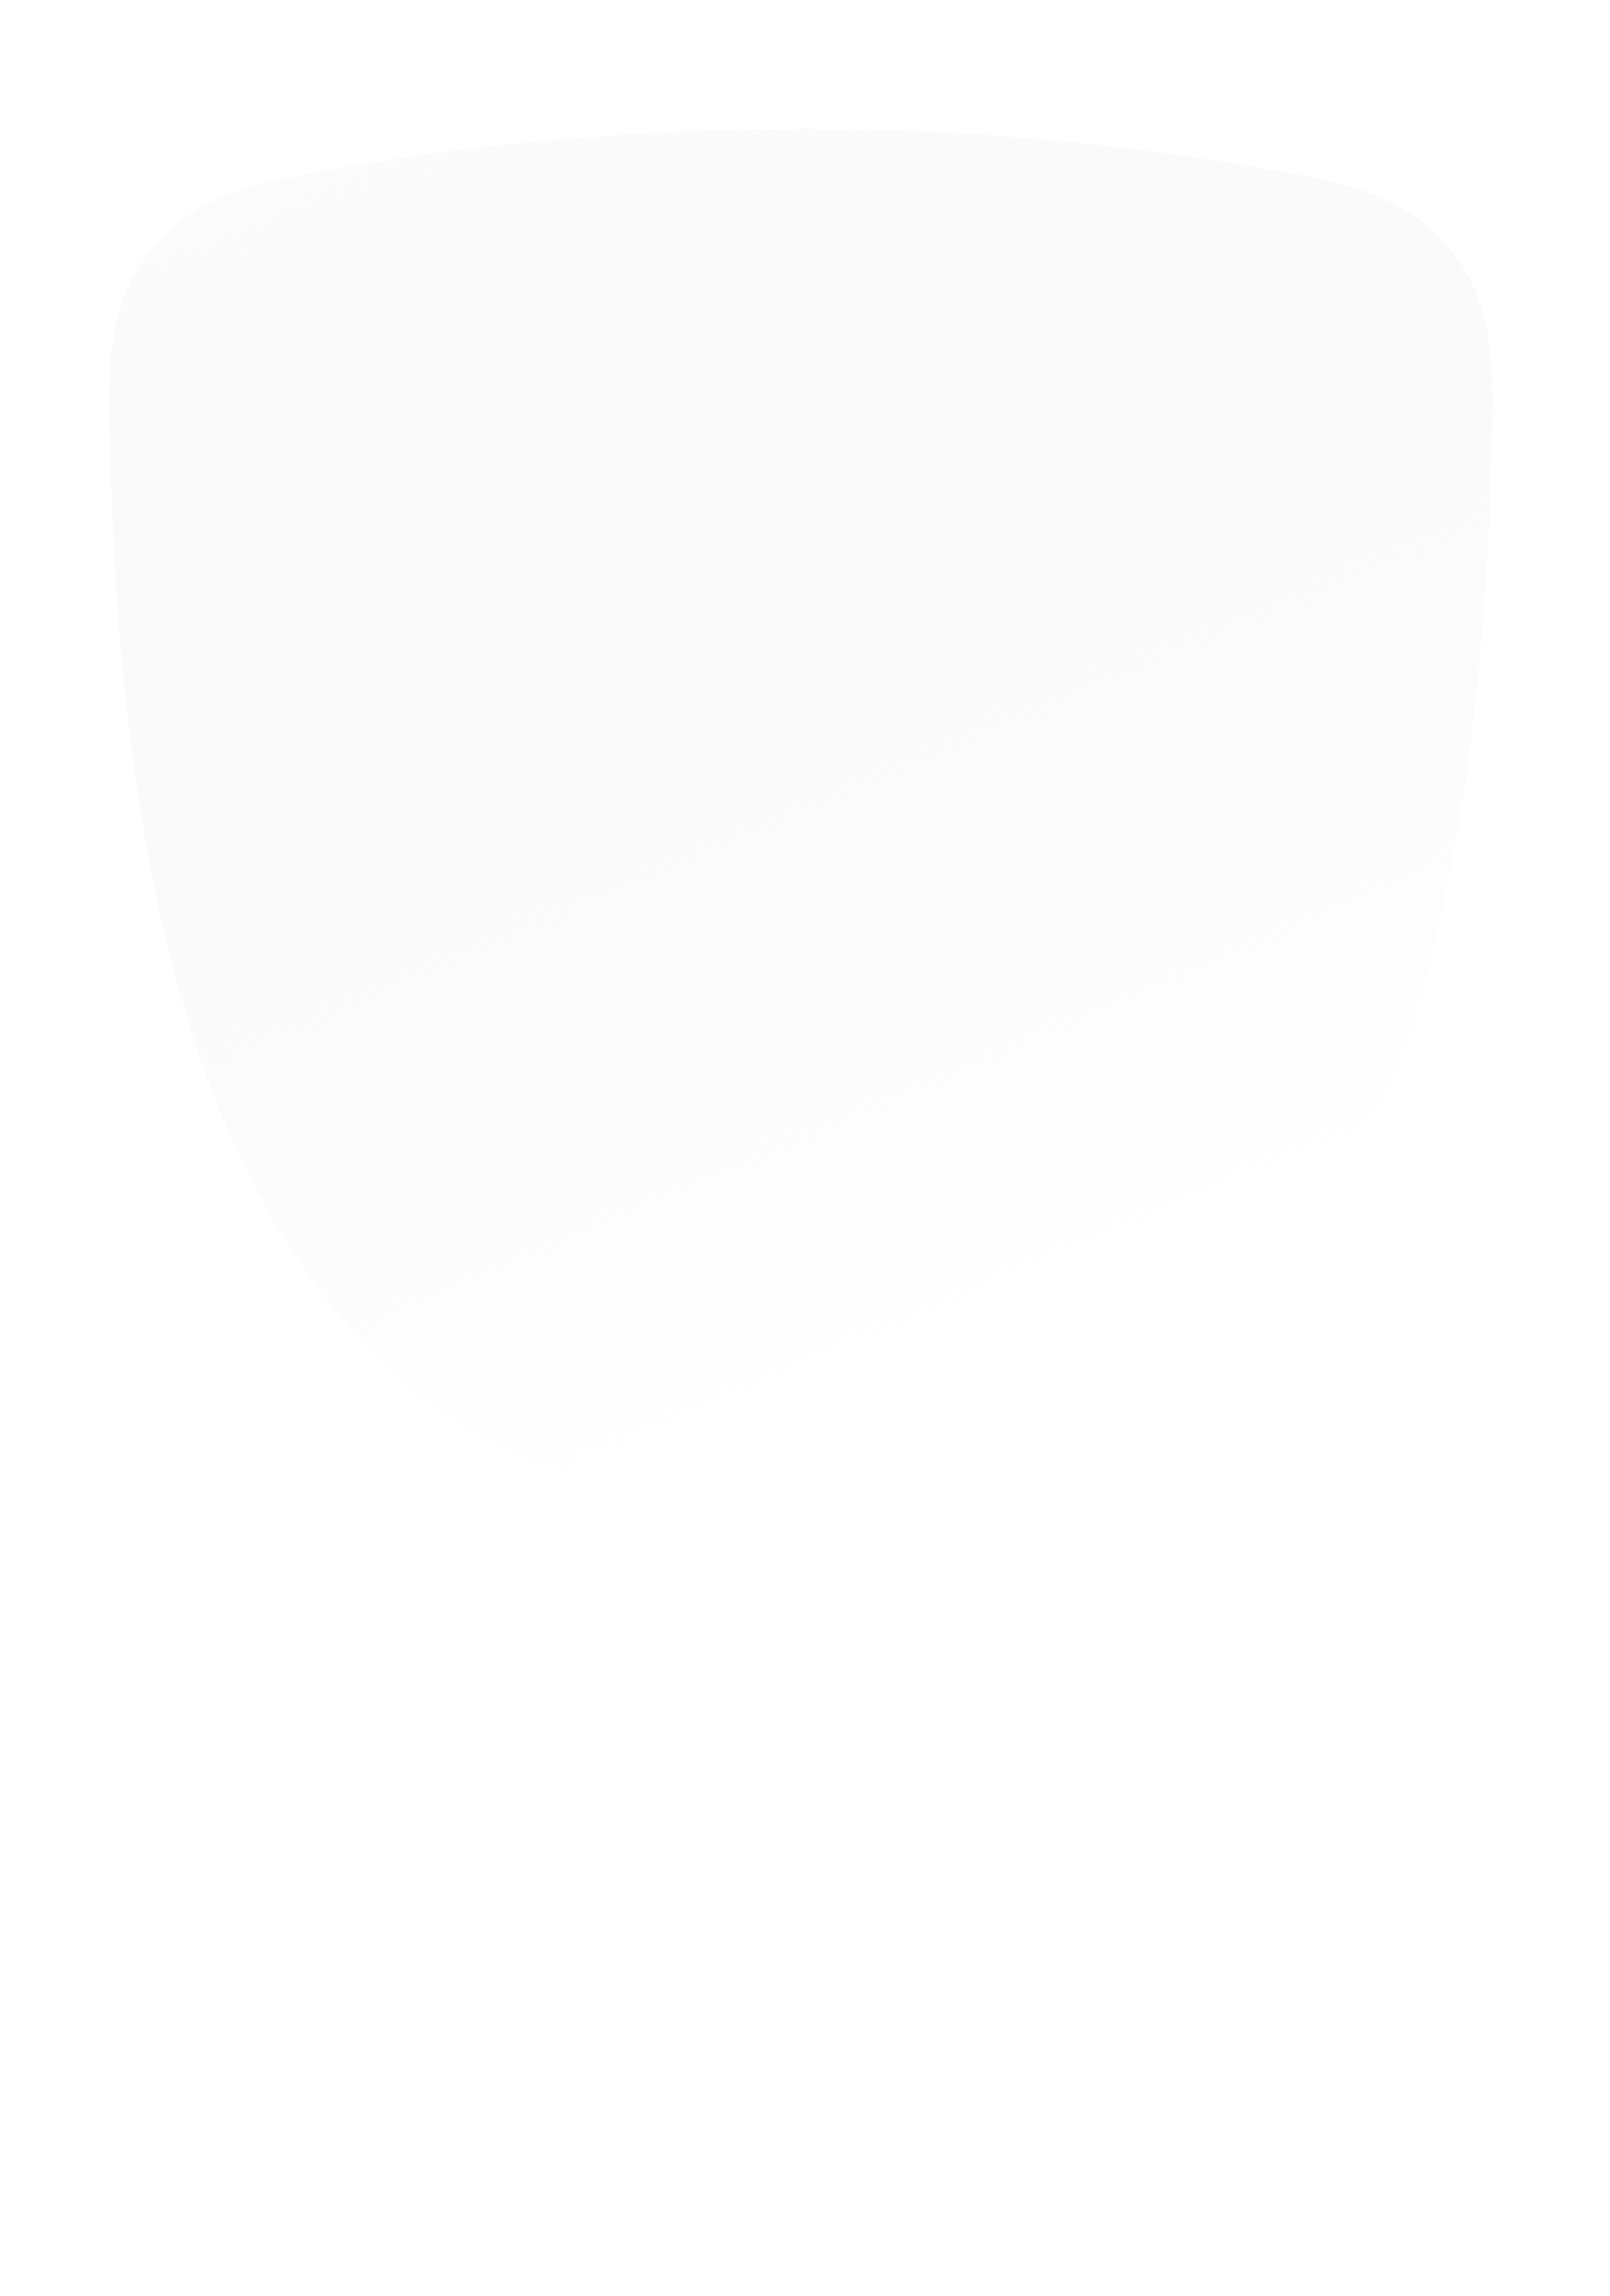 <svg width="47" height="67" viewBox="0 0 47 67" fill="none" xmlns="http://www.w3.org/2000/svg">
<g filter="url(#filter0_d_765_65)">
<path fill-rule="evenodd" clip-rule="evenodd" d="M35.529 3.774C31.347 3.088 27.114 2.753 22.876 2.771C17.722 2.771 13.472 3.225 10.223 3.774C6.93 4.329 5.285 4.606 3.909 6.3C2.536 7.994 2.608 9.824 2.753 13.484C3.2 24.708 5.41 38.431 16.376 42.228C18.75 43.05 20.708 45.065 20.708 47.577V49.227C20.708 51.51 18.857 53.361 16.574 53.361V53.361C15.906 53.361 15.259 53.593 14.742 54.016C14.226 54.44 13.872 55.03 13.741 55.685V55.685C13.422 57.275 12.025 58.419 10.402 58.419H5.531C4.956 58.419 4.405 58.648 3.998 59.055C3.591 59.461 3.363 60.013 3.363 60.588C3.363 61.163 3.591 61.714 3.998 62.121C4.405 62.527 4.956 62.756 5.531 62.756H40.221C40.796 62.756 41.348 62.527 41.754 62.121C42.161 61.714 42.389 61.163 42.389 60.588C42.389 60.013 42.161 59.461 41.754 59.055C41.348 58.648 40.796 58.419 40.221 58.419H35.35C33.728 58.419 32.331 57.275 32.011 55.685V55.685C31.88 55.03 31.527 54.44 31.01 54.016C30.494 53.593 29.846 53.361 29.178 53.361V53.361C26.895 53.361 25.044 51.51 25.044 49.227V47.577C25.044 45.065 27.002 43.05 29.376 42.228C40.343 38.432 42.555 24.711 42.999 13.484C43.144 9.824 43.219 7.992 41.843 6.3C40.467 4.606 38.822 4.329 35.529 3.774Z" fill="url(#paint0_linear_765_65)" shape-rendering="crispEdges"/>
</g>
<defs>
<filter id="filter0_d_765_65" x="0.183" y="0.773" width="46.386" height="65.976" filterUnits="userSpaceOnUse" color-interpolation-filters="sRGB">
<feFlood flood-opacity="0" result="BackgroundImageFix"/>
<feColorMatrix in="SourceAlpha" type="matrix" values="0 0 0 0 0 0 0 0 0 0 0 0 0 0 0 0 0 0 127 0" result="hardAlpha"/>
<feOffset dx="0.499" dy="0.998"/>
<feGaussianBlur stdDeviation="1.497"/>
<feComposite in2="hardAlpha" operator="out"/>
<feColorMatrix type="matrix" values="0 0 0 0 0.11 0 0 0 0 0.373 0 0 0 0 0.216 0 0 0 0.6 0"/>
<feBlend mode="normal" in2="BackgroundImageFix" result="effect1_dropShadow_765_65"/>
<feBlend mode="normal" in="SourceGraphic" in2="effect1_dropShadow_765_65" result="shape"/>
</filter>
<linearGradient id="paint0_linear_765_65" x1="22.876" y1="39.995" x2="1.577" y2="-9.535" gradientUnits="userSpaceOnUse">
<stop stop-color="white"/>
<stop offset="1" stop-color="#EBEBEB" stop-opacity="0"/>
</linearGradient>
</defs>
</svg>
